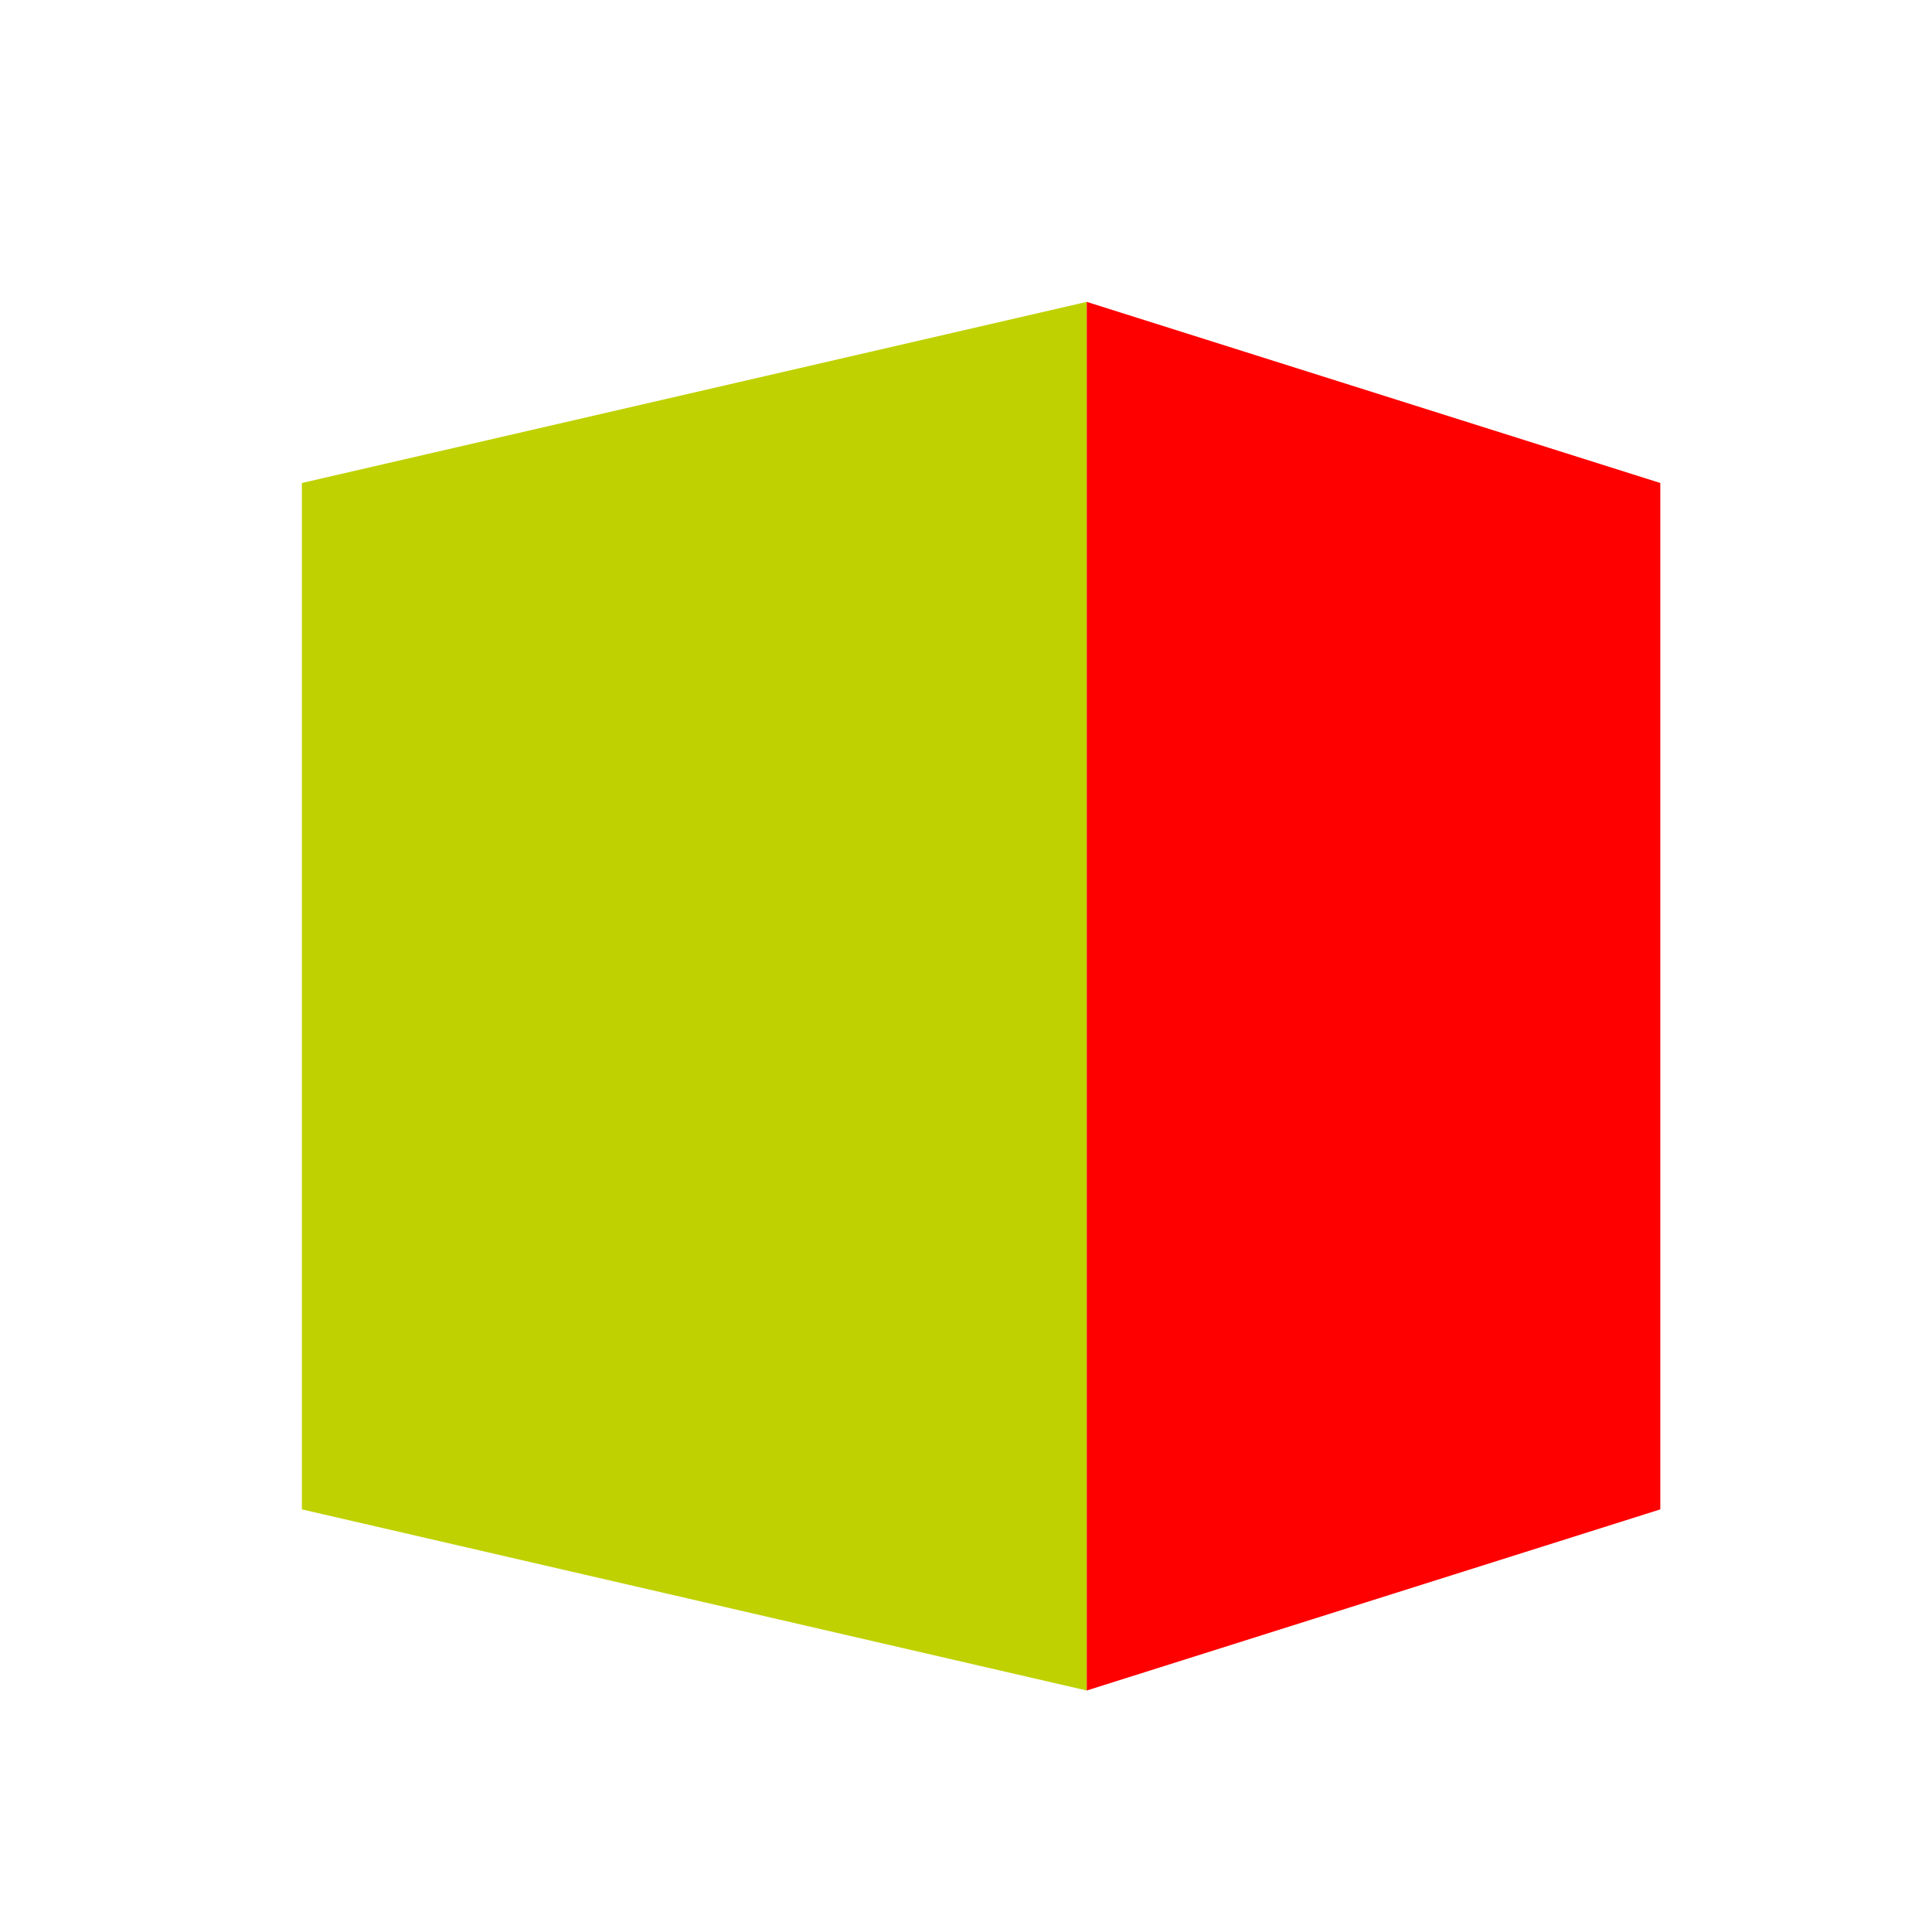 <?xml version="1.0" encoding="UTF-8" standalone="no"?>
<!DOCTYPE svg PUBLIC "-//W3C//DTD SVG 1.1//EN" "http://www.w3.org/Graphics/SVG/1.1/DTD/svg11.dtd">
<svg version="1.1" xmlns="http://www.w3.org/2000/svg" xmlns:xlink="http://www.w3.org/1999/xlink" preserveAspectRatio="xMidYMid meet" viewBox="0 0 640 640" width="640" height="640"><defs><path d="M100 160L360 100L360 560L100 500L100 160Z" id="a2VyRBY3t"></path><path d="M550 160L360 100L360 560L550 500L550 160Z" id="bVHu9Zp5s"></path></defs><g><g><g><use xlink:href="#a2VyRBY3t" opacity="1" fill="#bfd100" fill-opacity="1"></use></g><g><use xlink:href="#bVHu9Zp5s" opacity="1" fill="#ff0000" fill-opacity="1"></use></g></g></g></svg>